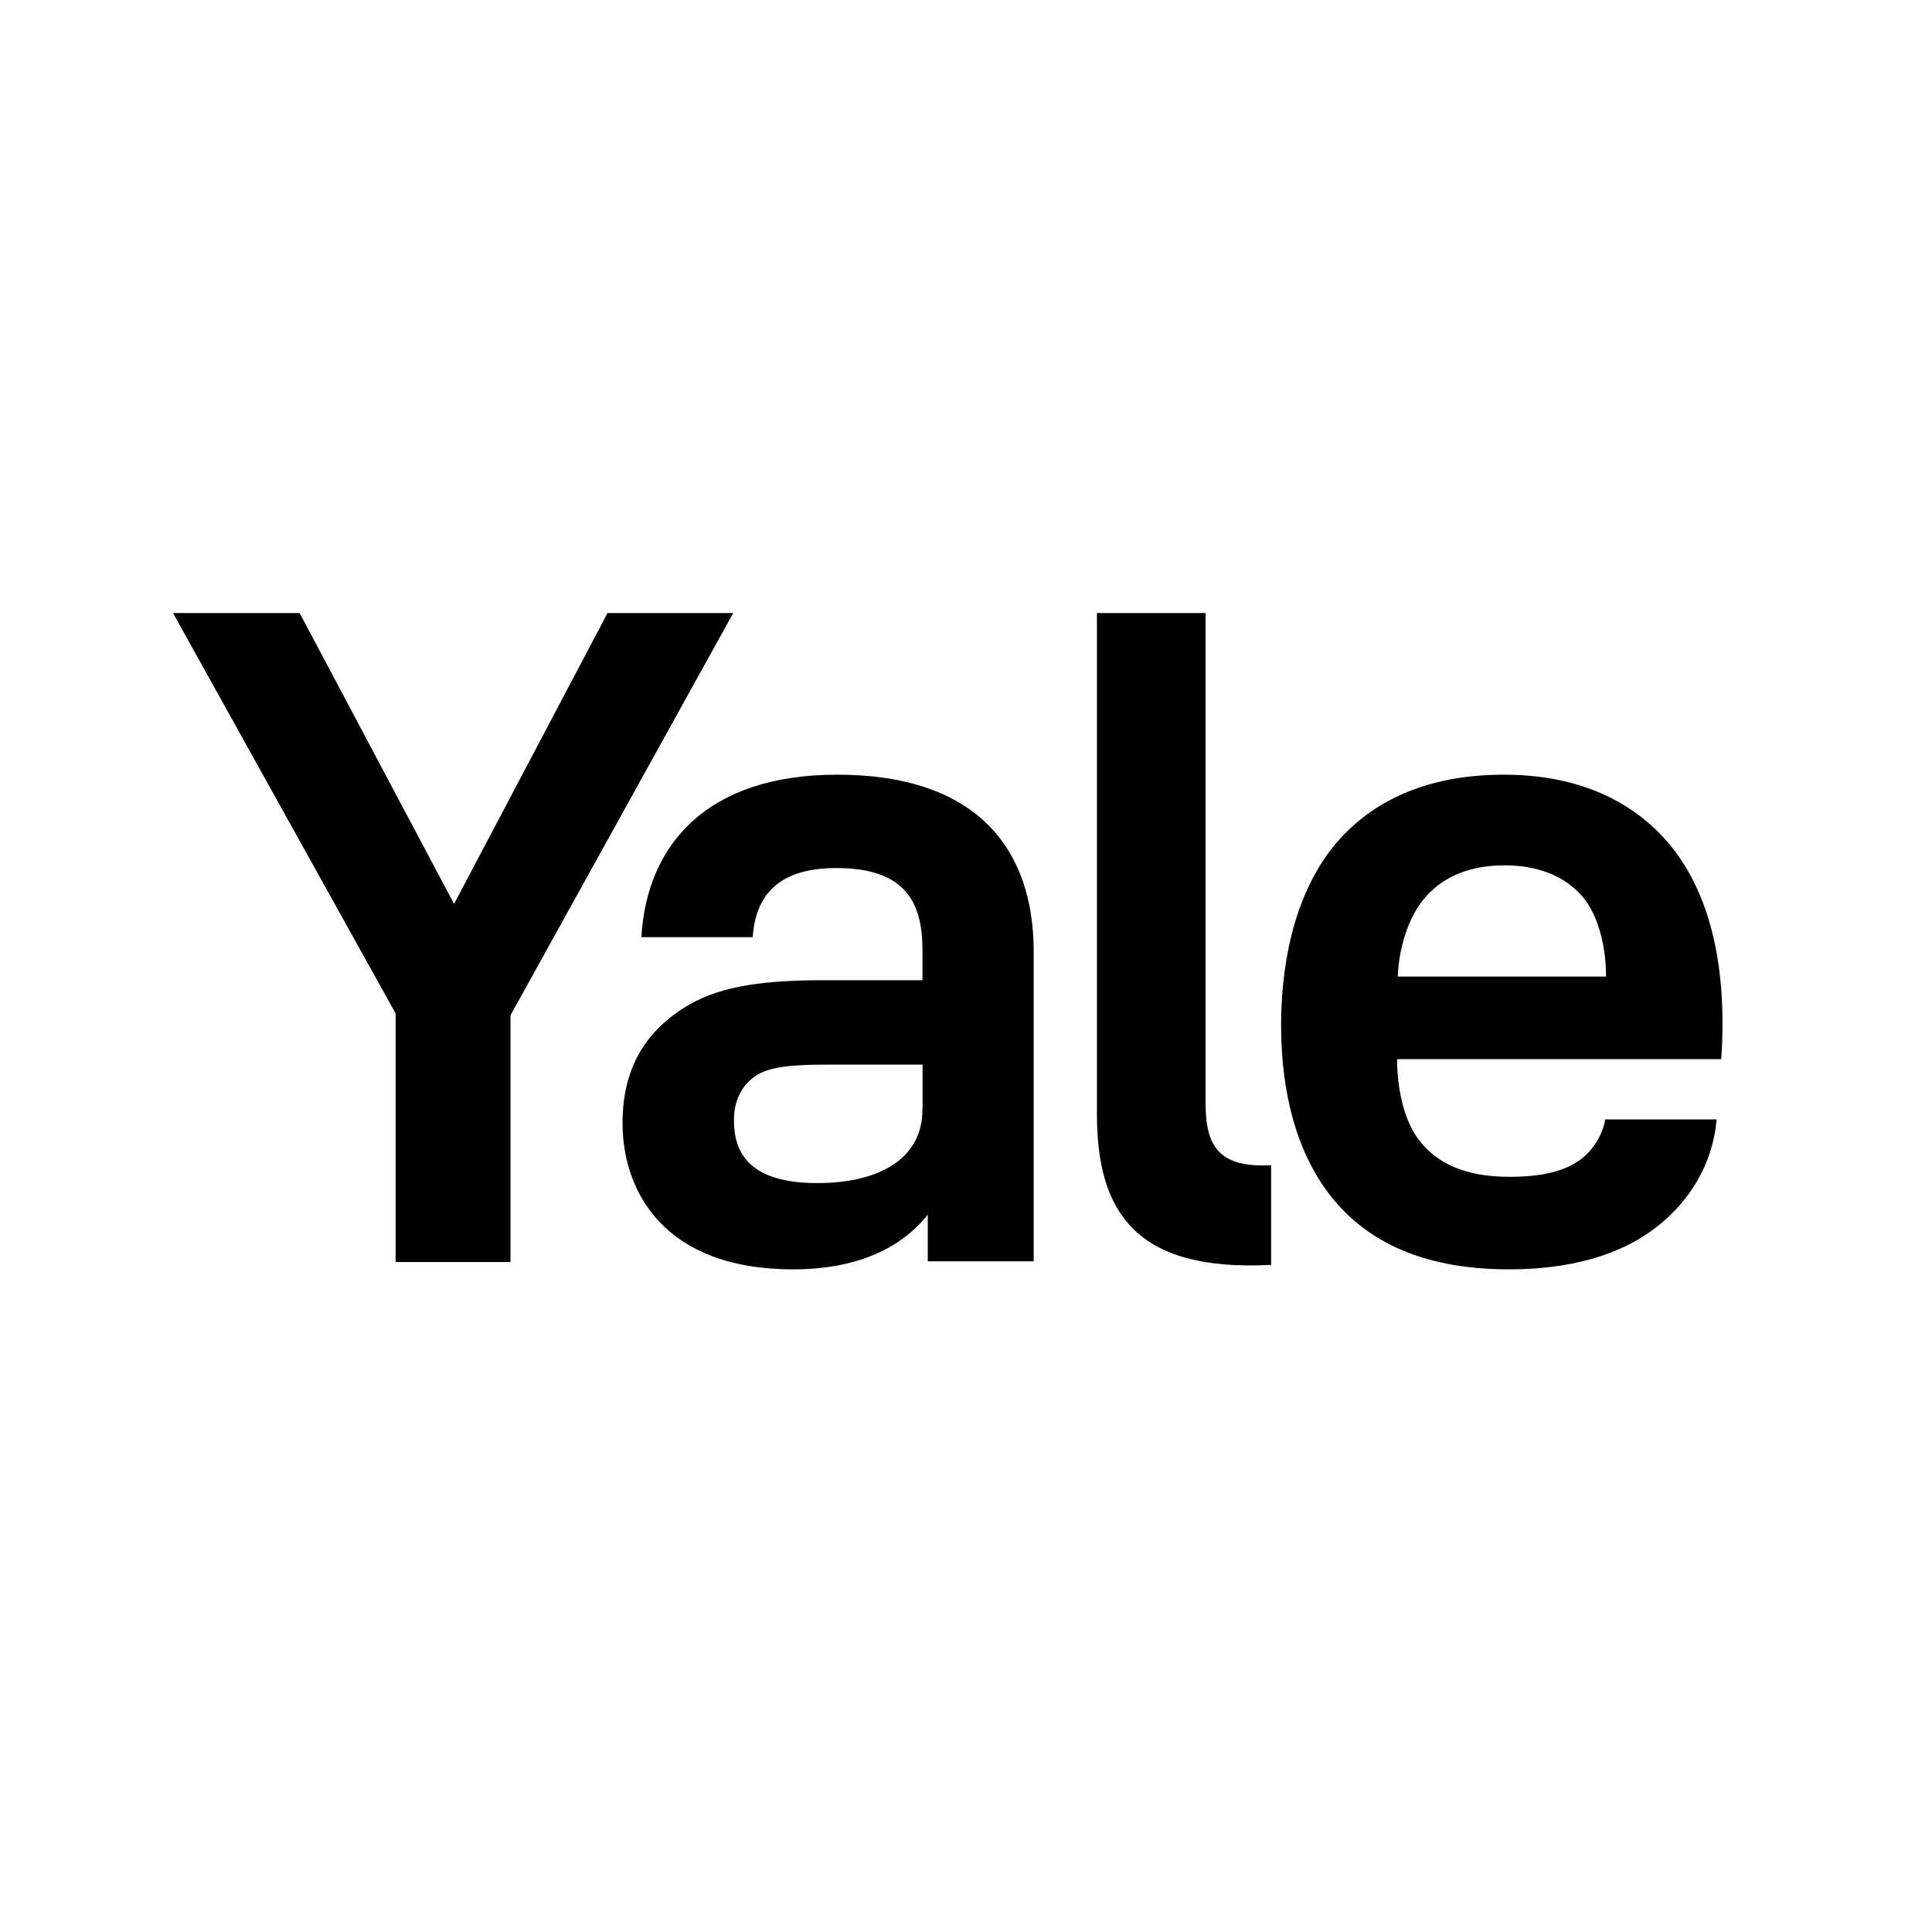 <?xml version="1.0" encoding="utf-8"?>
<svg version="1.1" id="Art" xmlns="http://www.w3.org/2000/svg" xmlns:xlink="http://www.w3.org/1999/xlink" x="0px" y="0px"
     viewBox="0 0 141.73 141.73" style="enable-background:new 0 0 141.73 141.73;" xml:space="preserve">
<g>
	<path d="M53.79,44.97h-9.22L33.31,66.31L21.98,44.97h-9.29l16.33,29.37v18.24h8.43V74.48L53.79,44.97L53.79,44.97z"/>
  <path d="M61.41,56.83c-9.48,0-13.96,5.07-14.36,11.92h8.17c0.2-3.03,1.84-5.07,6.13-5.07c4.94,0,6.32,2.37,6.32,5.99v2.24h-7.44c-4.81,0-7.84,0.59-10.08,2.04c-2.9,1.84-4.48,4.54-4.48,8.43c0,5.01,3.03,10.74,12.51,10.74c4.61,0,7.9-1.51,9.88-4.02v3.43h7.77V69.8C75.83,62.36,71.75,56.83,61.41,56.83z M67.67,81.39c0,3.69-3.29,5.4-7.71,5.4c-4.87,0-6.12-2.11-6.12-4.61c0-1.38,0.53-2.57,1.65-3.29c0.92-0.59,2.37-0.79,5.14-0.79h7.05V81.39z"/>
  <path d="M122.5,61.97c-2.63-3.16-6.65-5.14-12.18-5.14c-5.99,0-9.95,2.17-12.45,5.2c-3.16,3.89-3.89,9.29-3.89,13.17c0,3.75,0.66,8.36,3.23,11.99c2.57,3.62,6.78,5.93,13.5,5.93c4.48,0,8.04-1.05,10.54-2.9c2.7-1.98,4.41-4.87,4.68-8.1h-8.17c-0.2,1.12-0.86,2.24-1.84,2.96c-1.19,0.86-2.83,1.25-5.2,1.25c-3.23,0-5.4-0.99-6.72-2.83c-1.05-1.45-1.51-3.75-1.51-5.8h23.78C126.71,71.25,125.59,65.72,122.5,61.97z M102.54,71.65c0.07-1.98,0.72-4.41,2.11-5.93c1.32-1.45,3.23-2.24,5.73-2.24c2.44,0,4.35,0.79,5.6,2.17c1.38,1.51,1.84,4.08,1.84,5.99H102.54z"/>
  <path d="M93.25,92.79v-7.31c-3.82,0.2-4.81-1.38-4.81-4.54V44.97h-7.97v36.75C80.47,88.84,83.24,93.32,93.25,92.79L93.25,92.79z"/>
</g>
</svg>

